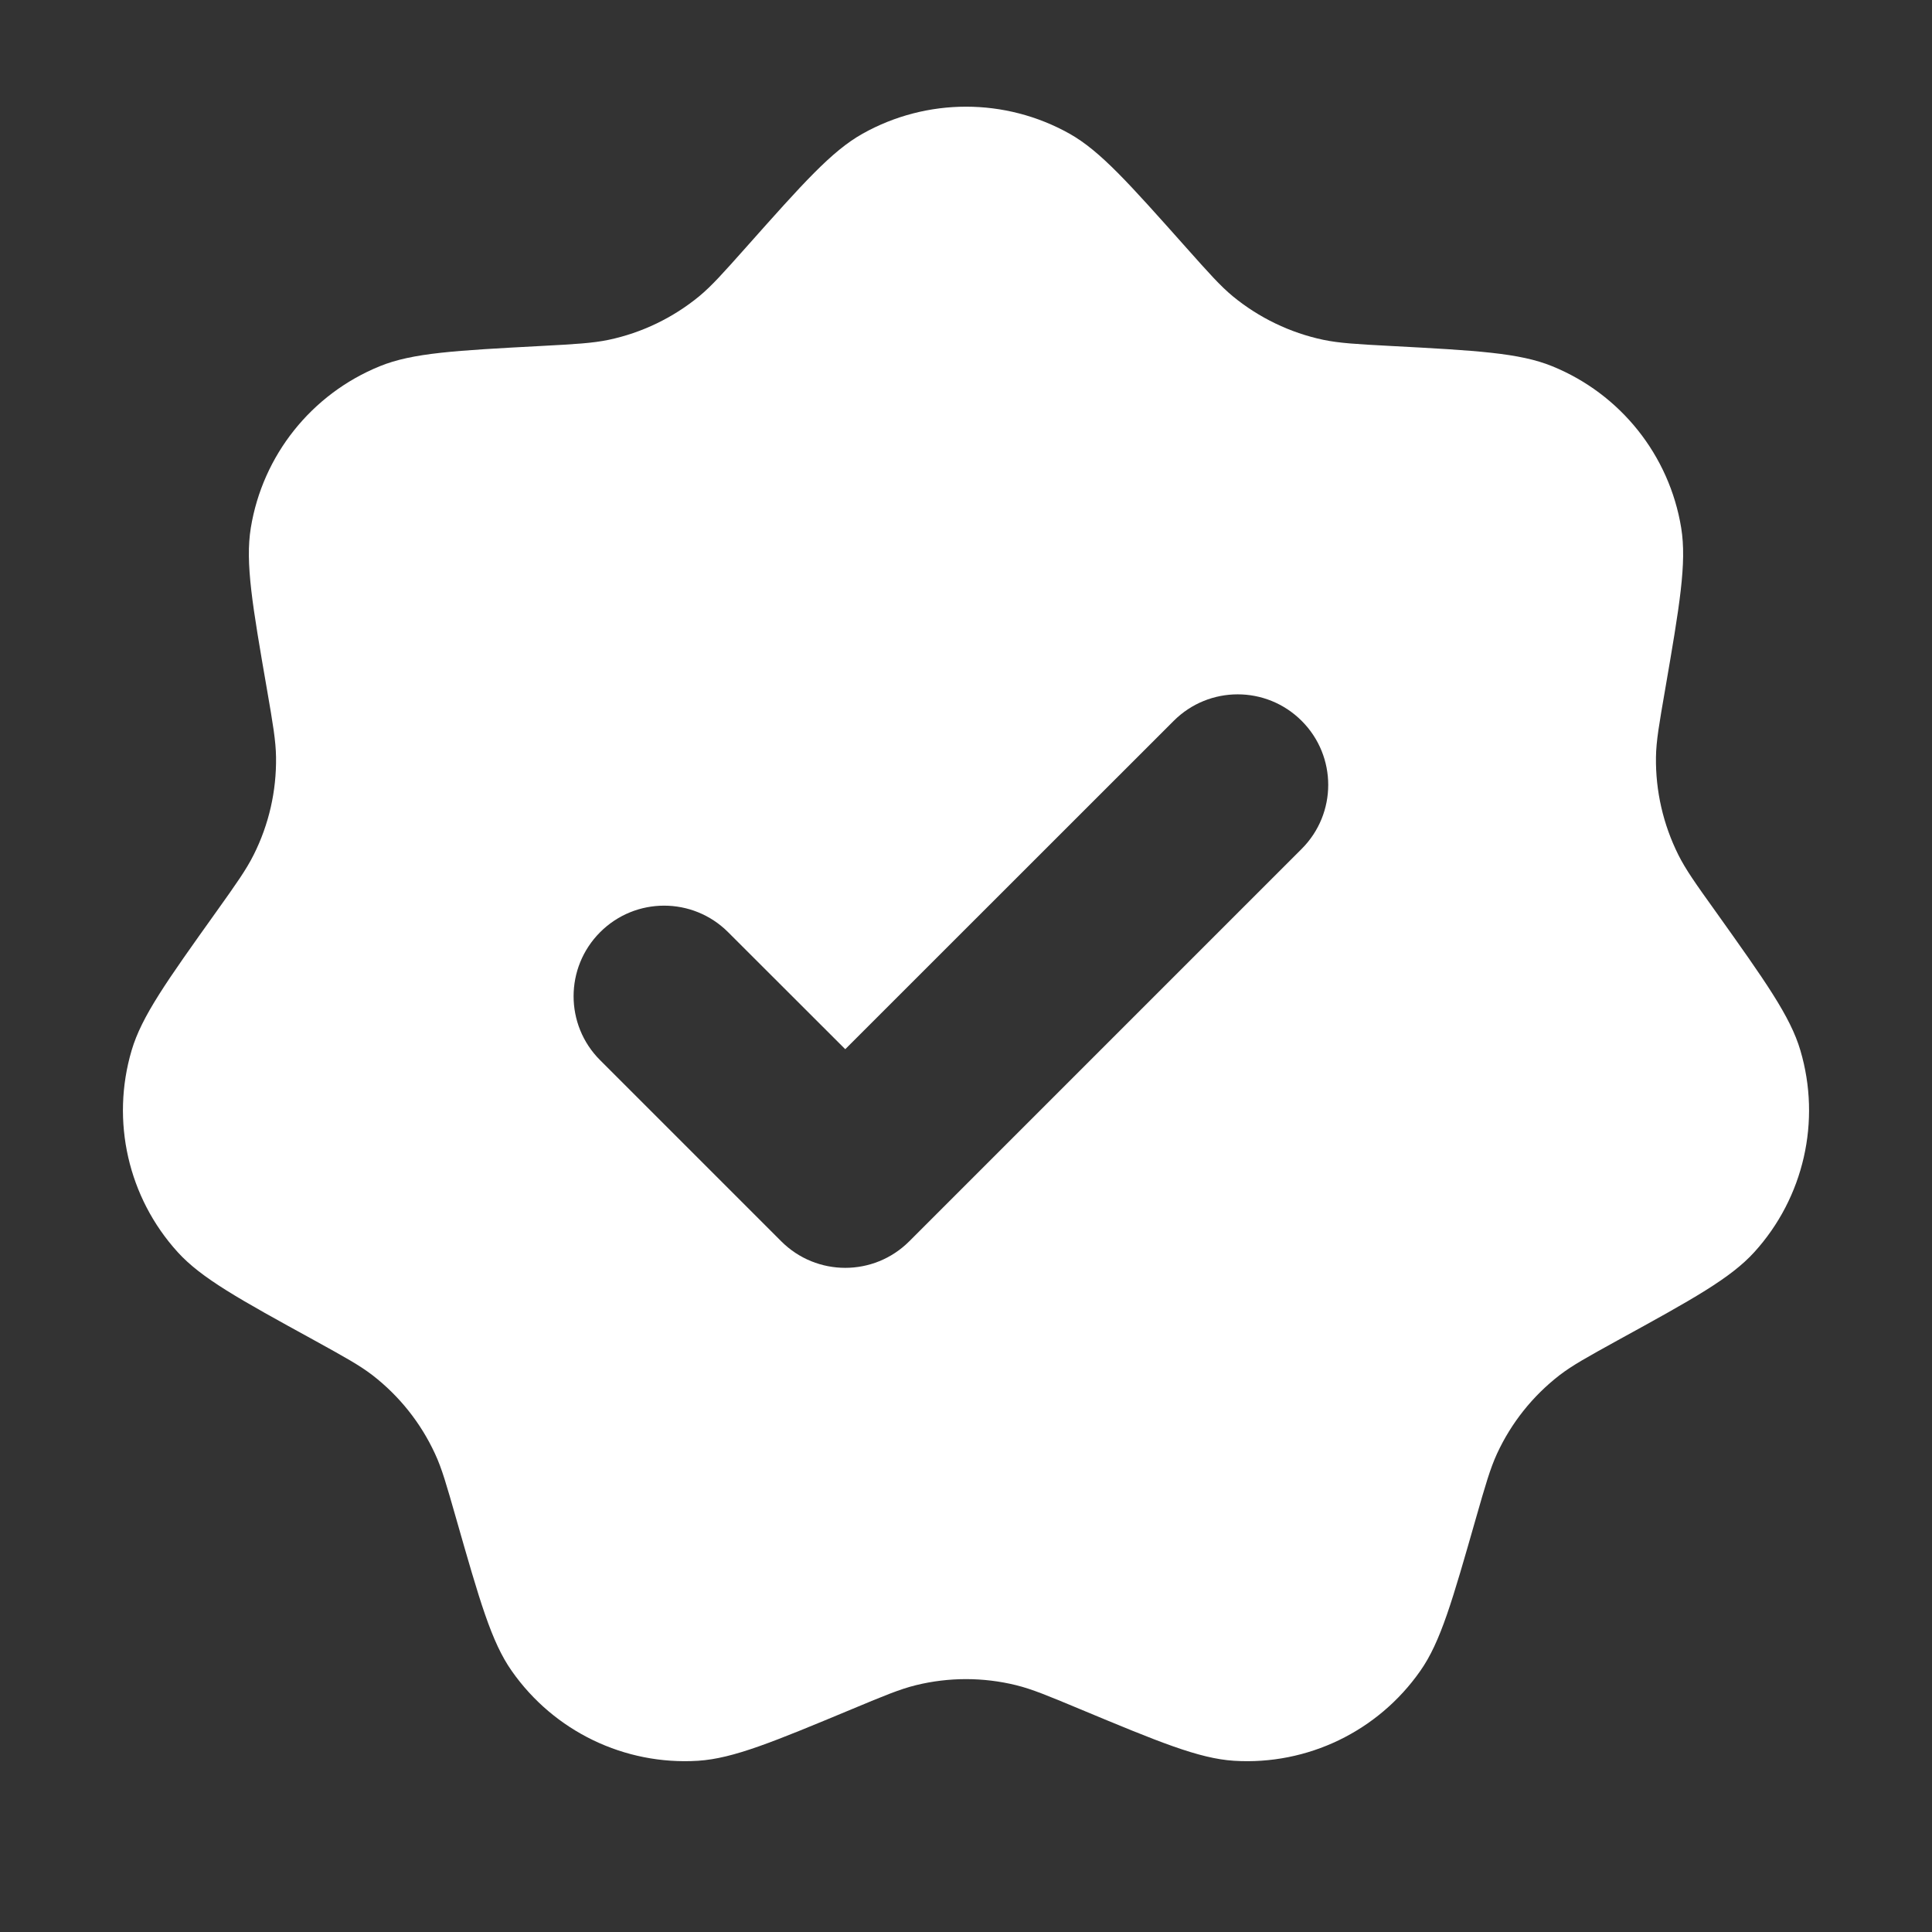 <svg width="16" height="16" viewBox="0 0 16 16" fill="none" xmlns="http://www.w3.org/2000/svg">
<rect x="0" y="0" width="16" height="16" fill="#333333" stroke="none"/>
<path fill-rule="evenodd" clip-rule="evenodd" d="M6.177 2.05C5.989 2.261 5.895 2.367 5.79 2.454C5.573 2.632 5.316 2.756 5.042 2.814C4.908 2.842 4.767 2.85 4.485 2.865C3.773 2.903 3.417 2.922 3.145 3.033C2.58 3.263 2.175 3.77 2.077 4.372C2.03 4.662 2.09 5.013 2.212 5.716C2.26 5.994 2.284 6.134 2.286 6.27C2.29 6.551 2.227 6.828 2.101 7.079C2.04 7.201 1.958 7.317 1.794 7.547C1.38 8.127 1.173 8.417 1.09 8.699C0.917 9.284 1.061 9.917 1.471 10.369C1.668 10.586 1.98 10.758 2.605 11.101C2.853 11.238 2.977 11.306 3.085 11.389C3.307 11.561 3.484 11.783 3.602 12.038C3.66 12.162 3.698 12.298 3.776 12.57C3.972 13.255 4.069 13.598 4.238 13.838C4.588 14.338 5.172 14.62 5.781 14.582C6.074 14.563 6.403 14.426 7.061 14.152C7.322 14.043 7.452 13.989 7.585 13.956C7.858 13.889 8.142 13.889 8.415 13.956C8.548 13.989 8.678 14.043 8.939 14.152C9.597 14.426 9.926 14.563 10.219 14.582C10.828 14.62 11.412 14.338 11.762 13.838C11.931 13.598 12.028 13.255 12.224 12.57C12.302 12.298 12.341 12.162 12.398 12.038C12.516 11.783 12.693 11.561 12.915 11.389C13.023 11.306 13.147 11.238 13.395 11.101C14.02 10.758 14.332 10.586 14.529 10.369C14.939 9.917 15.083 9.284 14.91 8.699C14.827 8.417 14.62 8.127 14.207 7.547C14.042 7.317 13.96 7.201 13.899 7.079C13.774 6.828 13.71 6.551 13.714 6.27C13.716 6.134 13.741 5.994 13.789 5.716C13.91 5.013 13.97 4.662 13.923 4.372C13.825 3.77 13.42 3.263 12.855 3.033C12.583 2.922 12.227 2.903 11.515 2.865C11.233 2.85 11.092 2.842 10.958 2.814C10.684 2.756 10.427 2.632 10.21 2.454C10.105 2.367 10.011 2.261 9.823 2.05C9.349 1.518 9.113 1.251 8.857 1.107C8.325 0.809 7.676 0.809 7.144 1.107C6.887 1.251 6.651 1.517 6.177 2.05ZM10.78 7.03C11.073 6.737 11.073 6.263 10.78 5.97C10.487 5.677 10.013 5.677 9.72 5.97L7 8.689L6.03 7.72C5.737 7.427 5.263 7.427 4.97 7.72C4.677 8.013 4.677 8.488 4.97 8.78L6.47 10.28C6.763 10.573 7.237 10.573 7.53 10.28L10.78 7.03Z" fill="white"/>
</svg>
